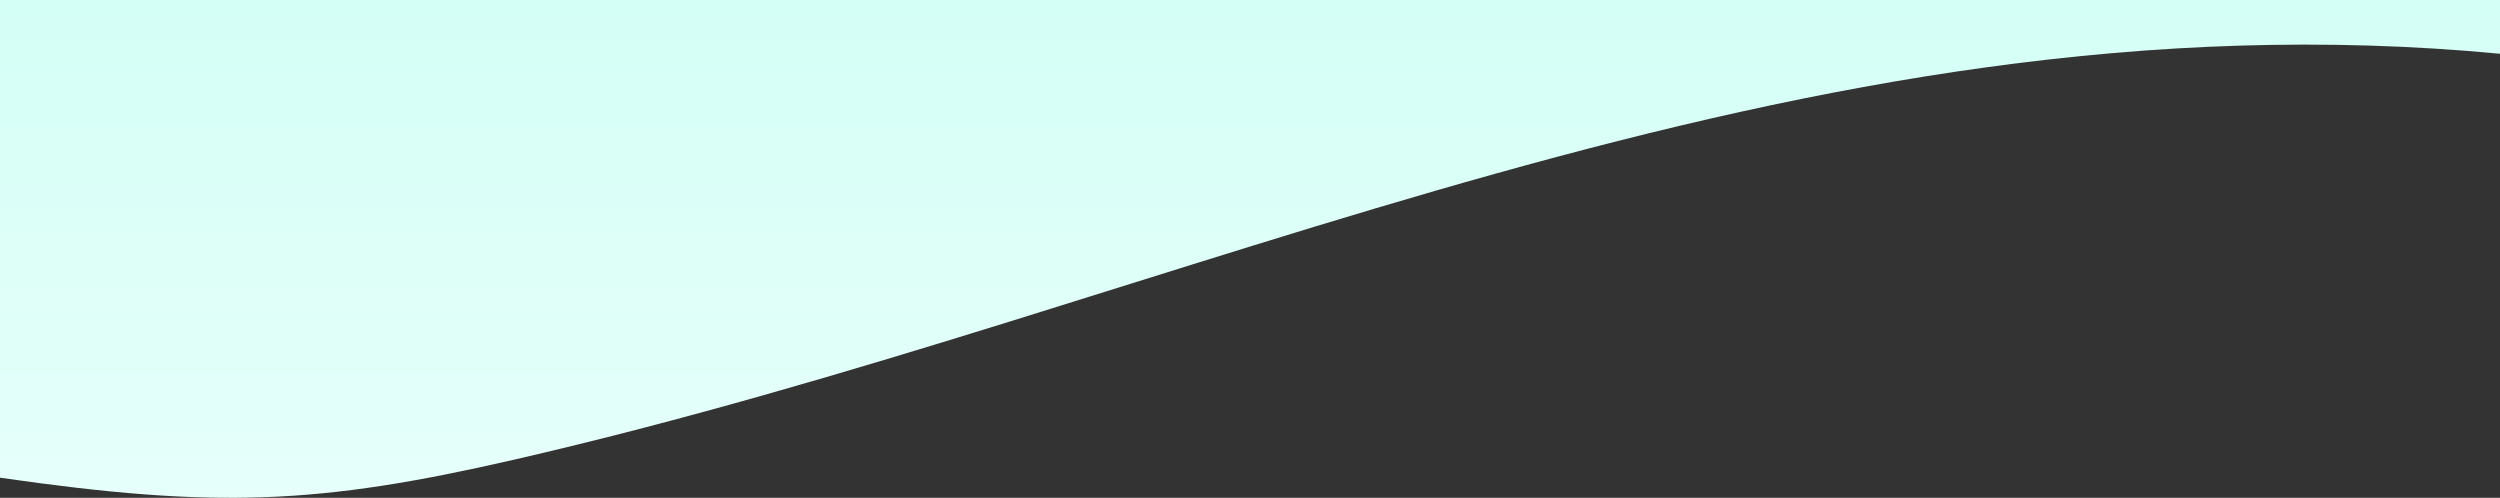 <?xml version="1.0" encoding="utf-8"?>
<svg viewBox="42.966 113.139 401.646 79.977" xmlns="http://www.w3.org/2000/svg">
  <rect x="42.966" y="113.139" width="401.646" height="79.977" fill="#333333" stroke="none"/>
  <defs>
    <linearGradient gradientUnits="userSpaceOnUse" x1="243.789" y1="113.139" x2="243.789" y2="193.116" id="gradient-0">
      <stop offset="0" style="stop-color: rgb(212, 255, 246);"/>
      <stop offset="1" style="stop-color: rgb(230, 255, 250);"/>
    </linearGradient>
  </defs>
  <path style="fill: url(#gradient-0);" d="M 42.966 189.882 L 42.966 113.139 L 444.612 113.139 L 444.612 121.776 C 331.529 111.007 233.982 162.099 125.447 187.014 C 94.266 194.172 77.656 194.904 42.966 189.882 Z"/>
</svg>
